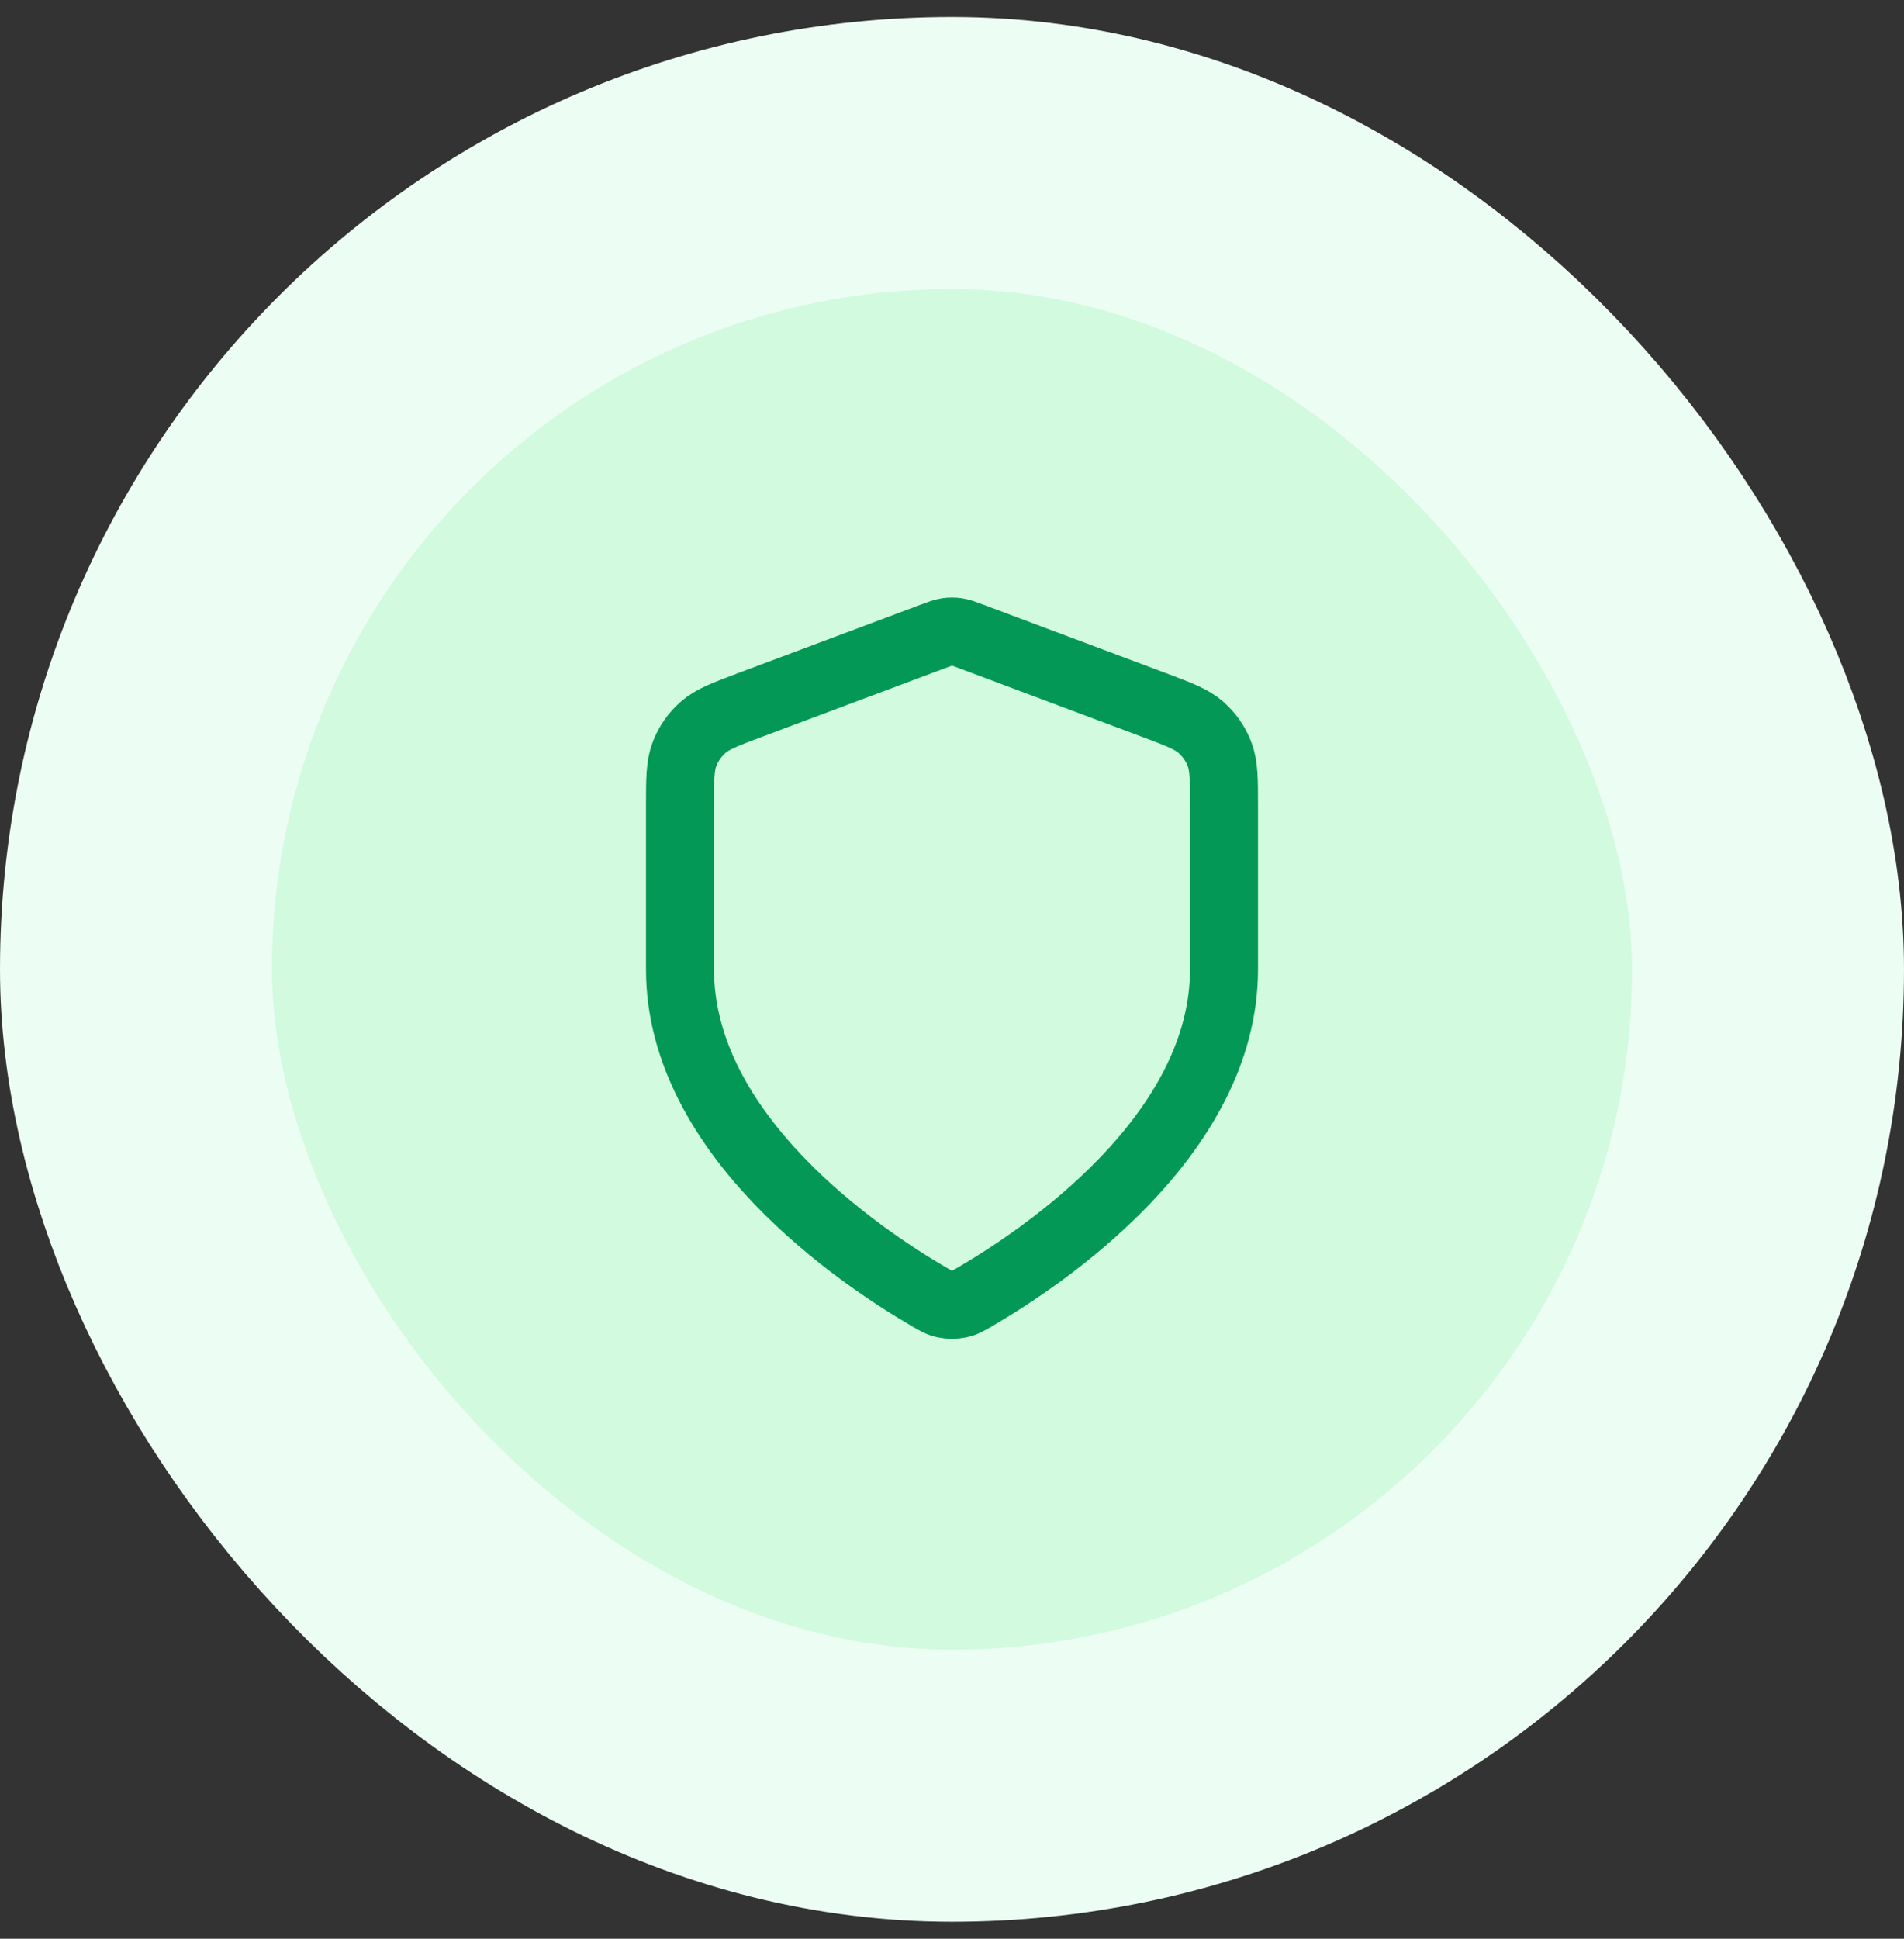 <svg width="56" height="57" viewBox="0 0 56 57" fill="none" xmlns="http://www.w3.org/2000/svg">
<rect x="0" y="0" width="56" height="57" fill="#333333" stroke="none"/>
<rect x="4" y="4.5" width="48" height="48" rx="24" fill="#D1FADF"/>
<path d="M27.302 38.115C27.523 38.244 27.634 38.309 27.79 38.342C27.912 38.368 28.088 38.368 28.21 38.342C28.366 38.309 28.477 38.244 28.698 38.115C30.646 36.978 36 33.409 36 28.5V23.718C36 22.918 36 22.518 35.869 22.175C35.754 21.871 35.566 21.6 35.322 21.386C35.047 21.143 34.672 21.002 33.924 20.721L28.562 18.711C28.354 18.633 28.25 18.594 28.143 18.578C28.048 18.565 27.952 18.565 27.857 18.578C27.75 18.594 27.646 18.633 27.438 18.711L22.076 20.721C21.328 21.002 20.953 21.143 20.678 21.386C20.434 21.6 20.246 21.871 20.131 22.175C20 22.518 20 22.918 20 23.718V28.5C20 33.409 25.354 36.978 27.302 38.115Z" stroke="#039855" stroke-width="2" stroke-linecap="round" stroke-linejoin="round"/>
<rect x="4" y="4.5" width="48" height="48" rx="24" stroke="#ECFDF3" stroke-width="8"/>
</svg>
